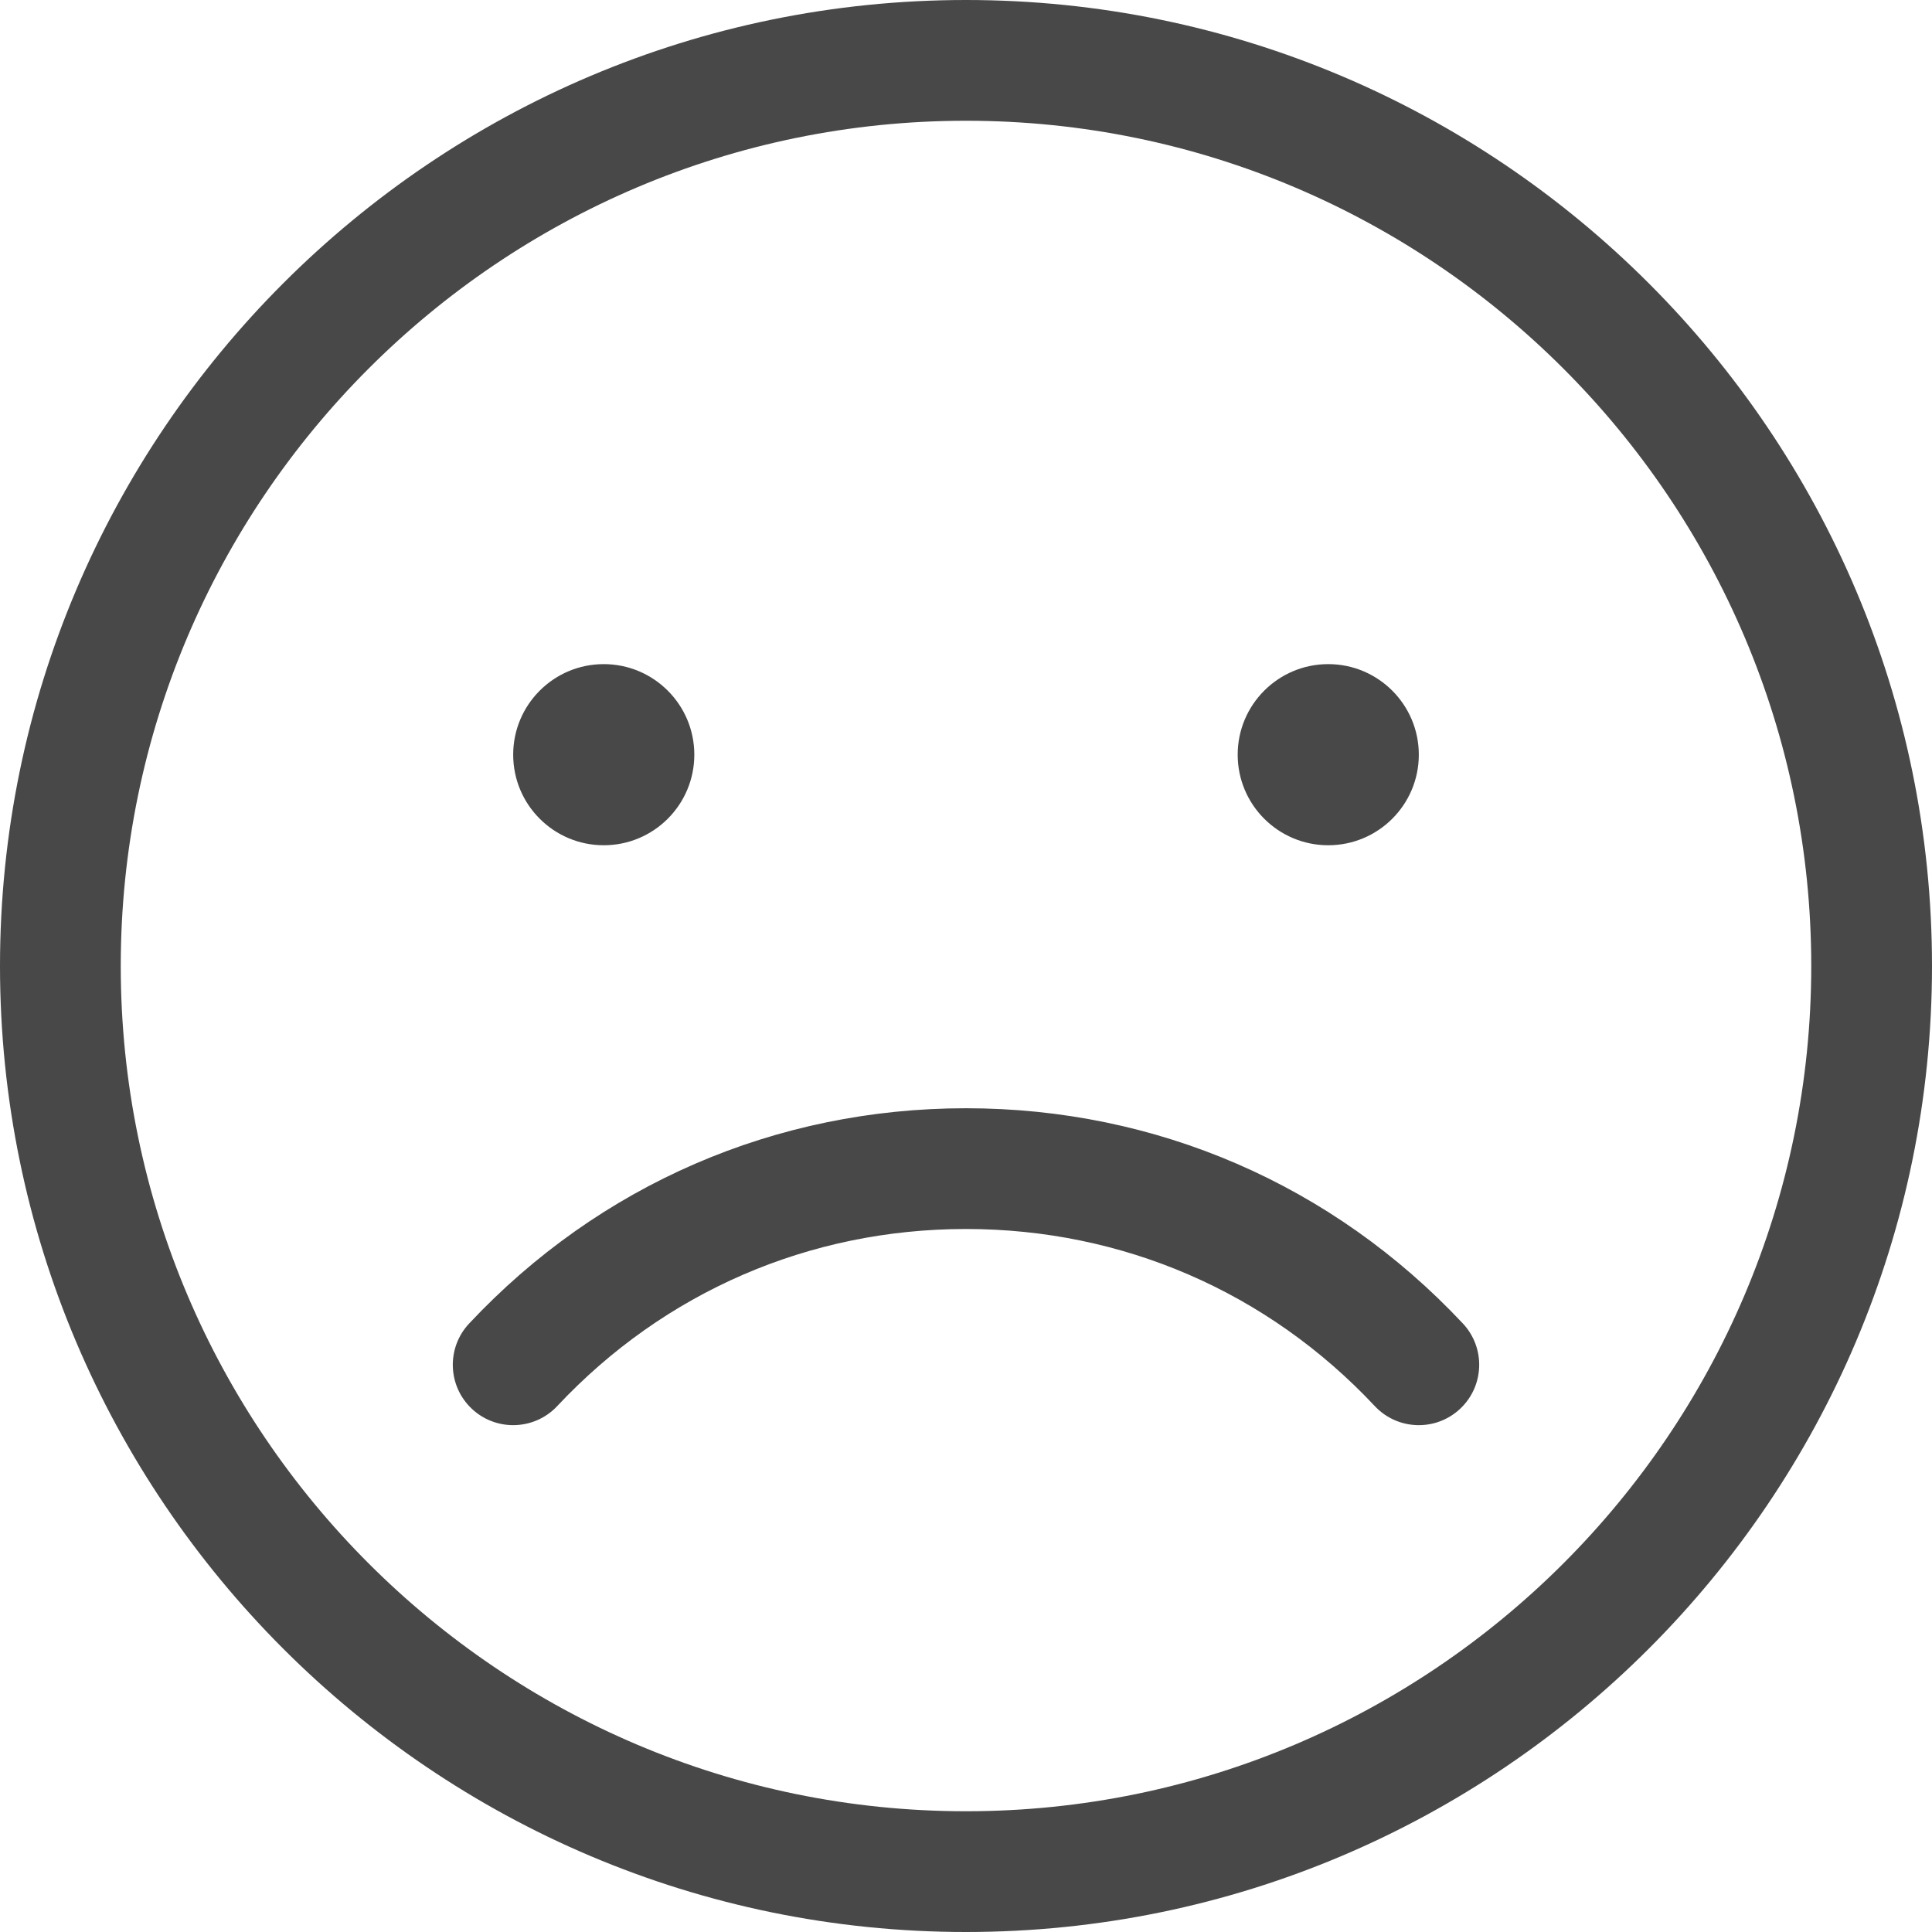 <svg width="64" height="64" viewBox="0 0 64 64" fill="none" xmlns="http://www.w3.org/2000/svg">
<path fill-rule="evenodd" clip-rule="evenodd" d="M4 32C4 47.439 16.561 60 32 60C47.439 60 60 47.439 60 32C60 16.561 47.439 4 32 4C16.561 4 4 16.561 4 32ZM0 32C0 14.355 14.355 0 32 0C49.645 0 64 14.355 64 32C64 49.645 49.645 64 32 64C14.355 64 0 49.645 0 32ZM23 25C23 26.657 21.656 28 20 28C18.343 28 17 26.657 17 25C17 23.344 18.343 22 20 22C21.656 22 23 23.344 23 25ZM44 28C45.656 28 47 26.657 47 25C47 23.344 45.656 22 44 22C42.343 22 41 23.344 41 25C41 26.657 42.343 28 44 28ZM31.999 36.712H32C38.303 36.712 44.147 39.244 48.459 43.842C49.215 44.648 49.174 45.913 48.368 46.669C47.563 47.424 46.297 47.385 45.541 46.578C41.994 42.795 37.185 40.712 31.999 40.712C26.814 40.712 22.006 42.795 18.459 46.578C18.065 46.998 17.533 47.21 16.999 47.21C16.509 47.21 16.018 47.031 15.632 46.67C14.826 45.914 14.785 44.649 15.541 43.843C19.852 39.245 25.696 36.713 31.999 36.712Z" fill="#484848"/>
</svg>
